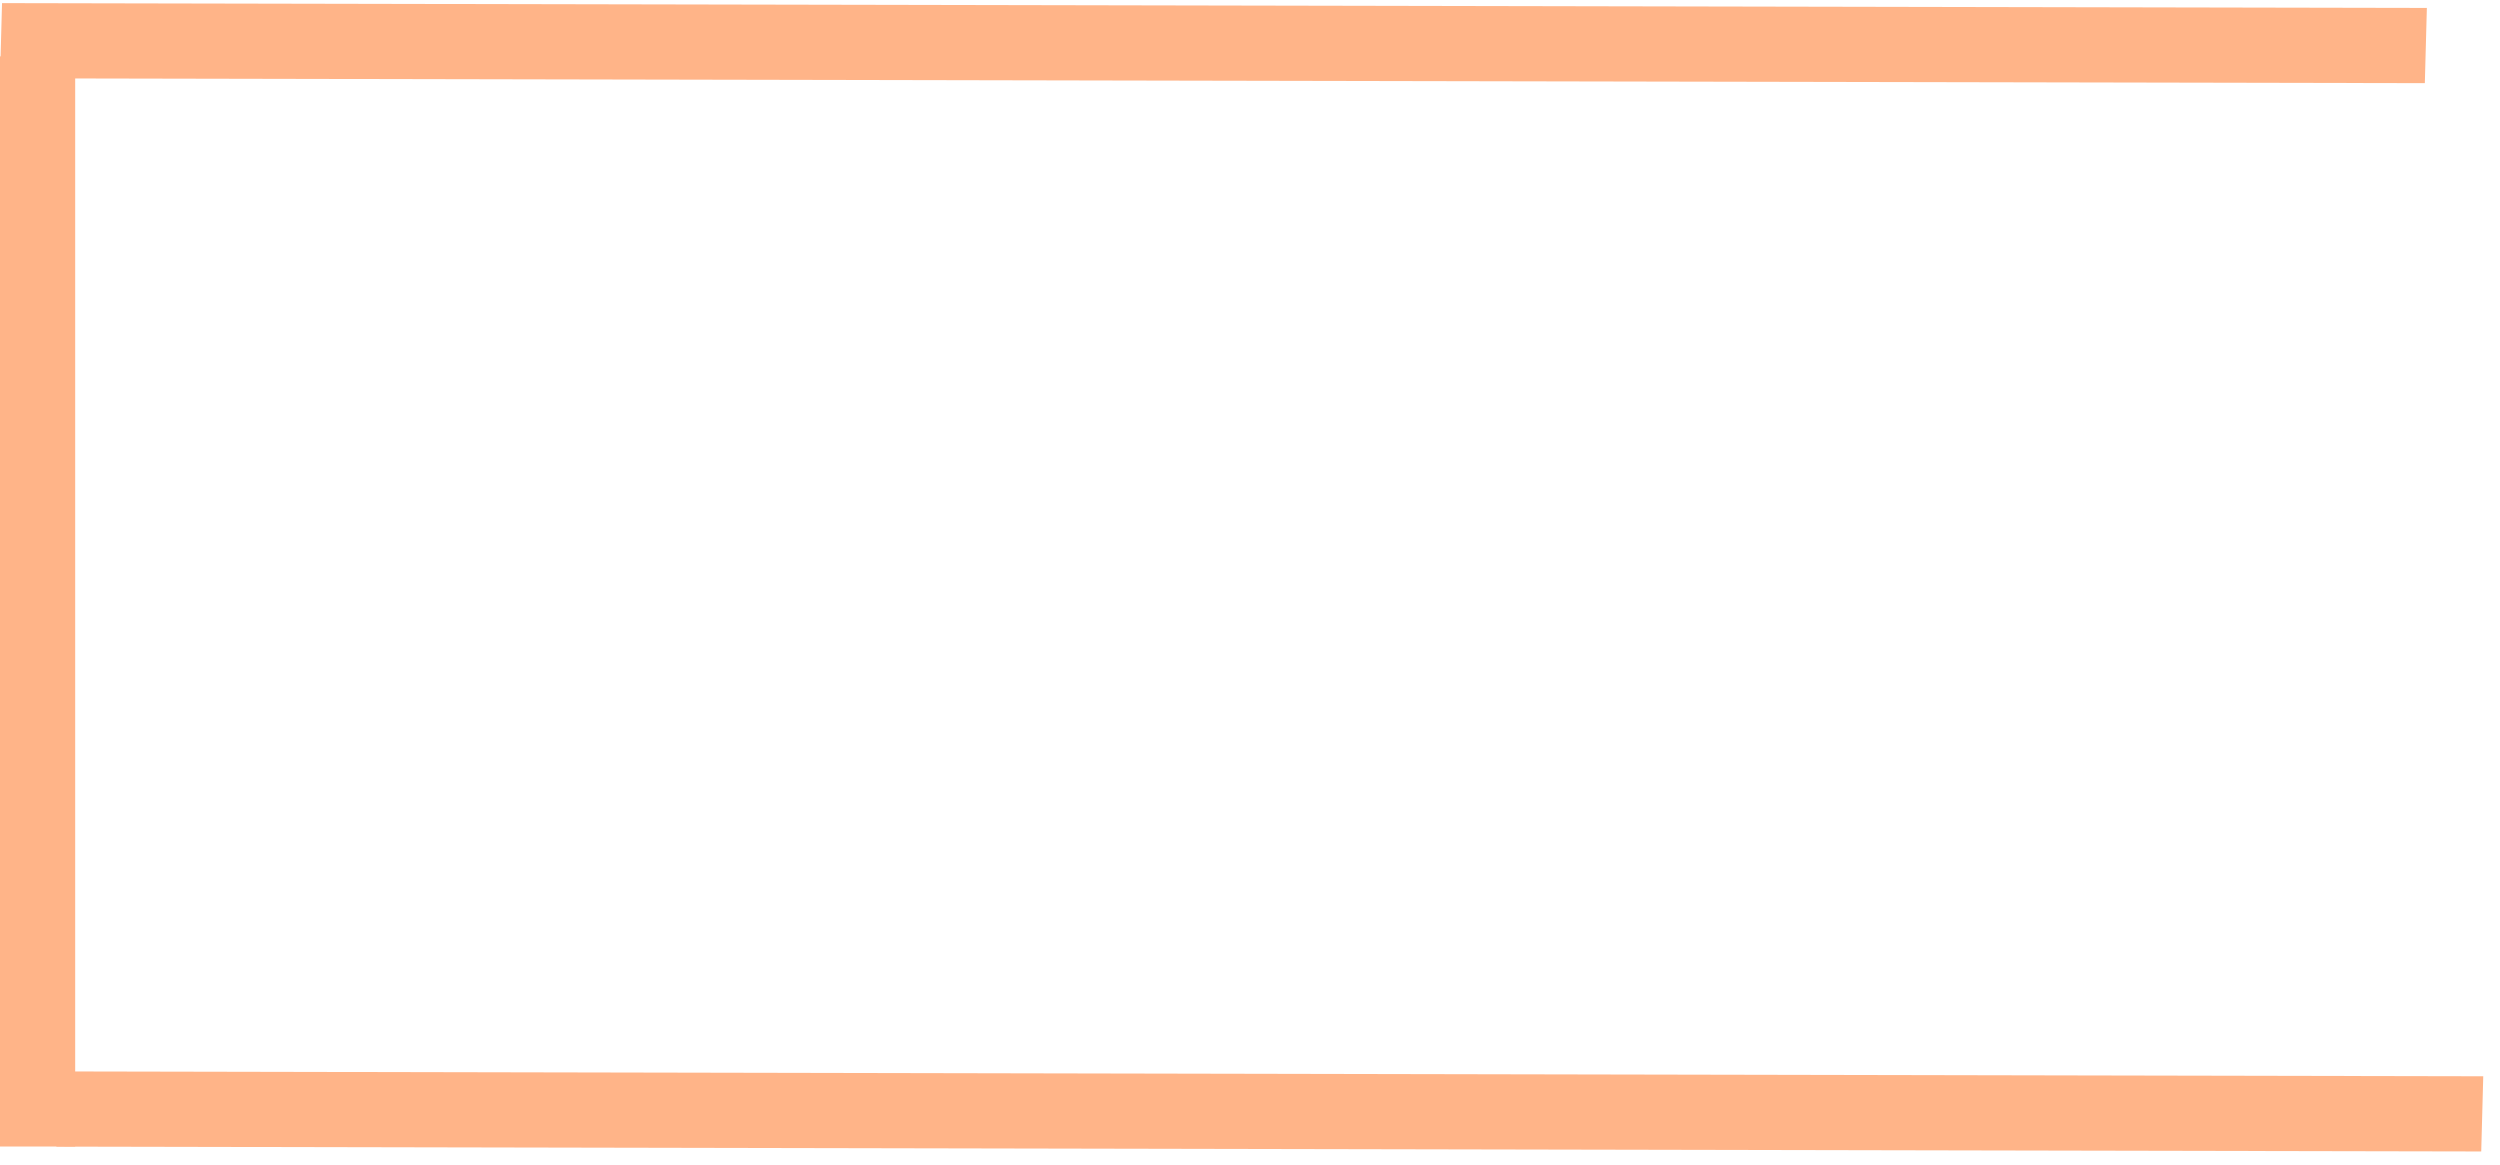 <svg width="133" height="62" viewBox="0 0 133 62" fill="none" xmlns="http://www.w3.org/2000/svg">
<line x1="2" y1="3" x2="2" y2="60.995" stroke="#FFB488" stroke-width="4"/>
<line y1="-2" x2="129.001" y2="-2" transform="matrix(1 0.002 -0.027 1 3 61)" stroke="#FFB488" stroke-width="4"/>
<line y1="-2" x2="129.001" y2="-2" transform="matrix(1 0.002 -0.027 1 0 4.166)" stroke="#FFB488" stroke-width="4"/>
</svg>
